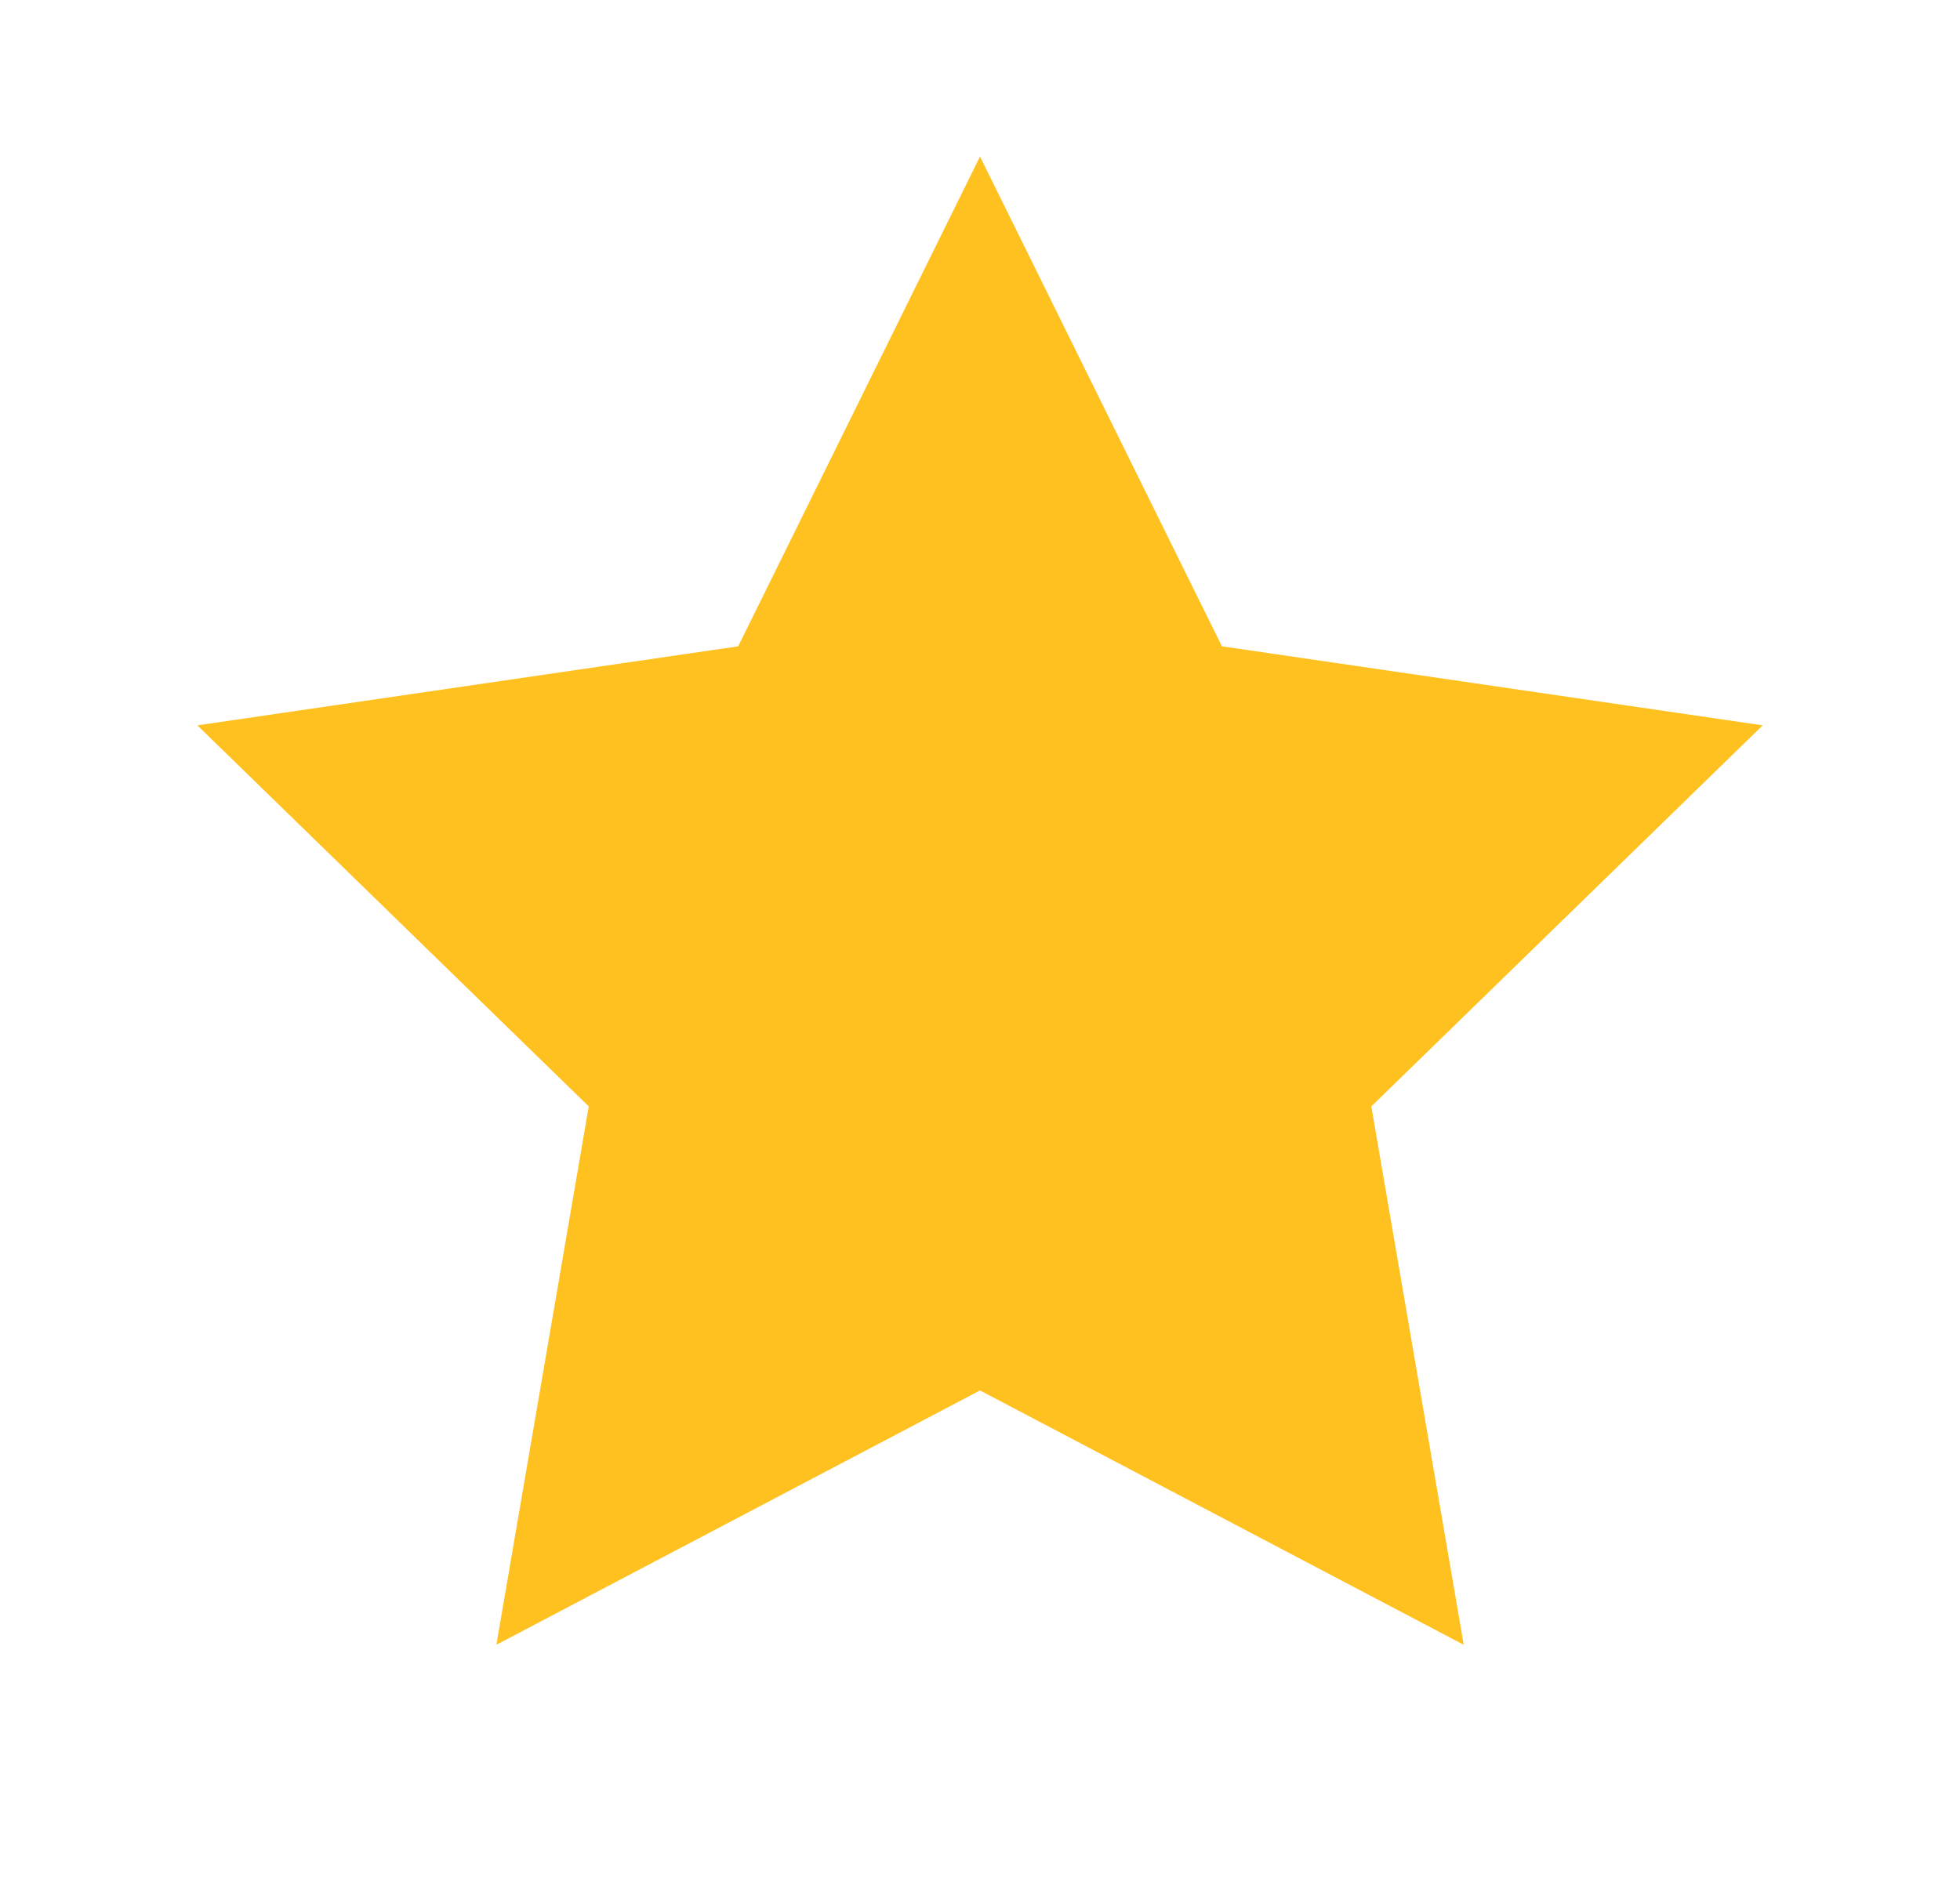 <svg width="24" height="23" viewBox="0 0 24 23" fill="none" xmlns="http://www.w3.org/2000/svg">
<path d="M12 1.917L14.962 7.916L21.584 8.884L16.792 13.551L17.923 20.145L12 17.03L6.078 20.145L7.209 13.551L2.417 8.884L9.039 7.916L12 1.917Z" fill="#FFC120"/>
</svg>
